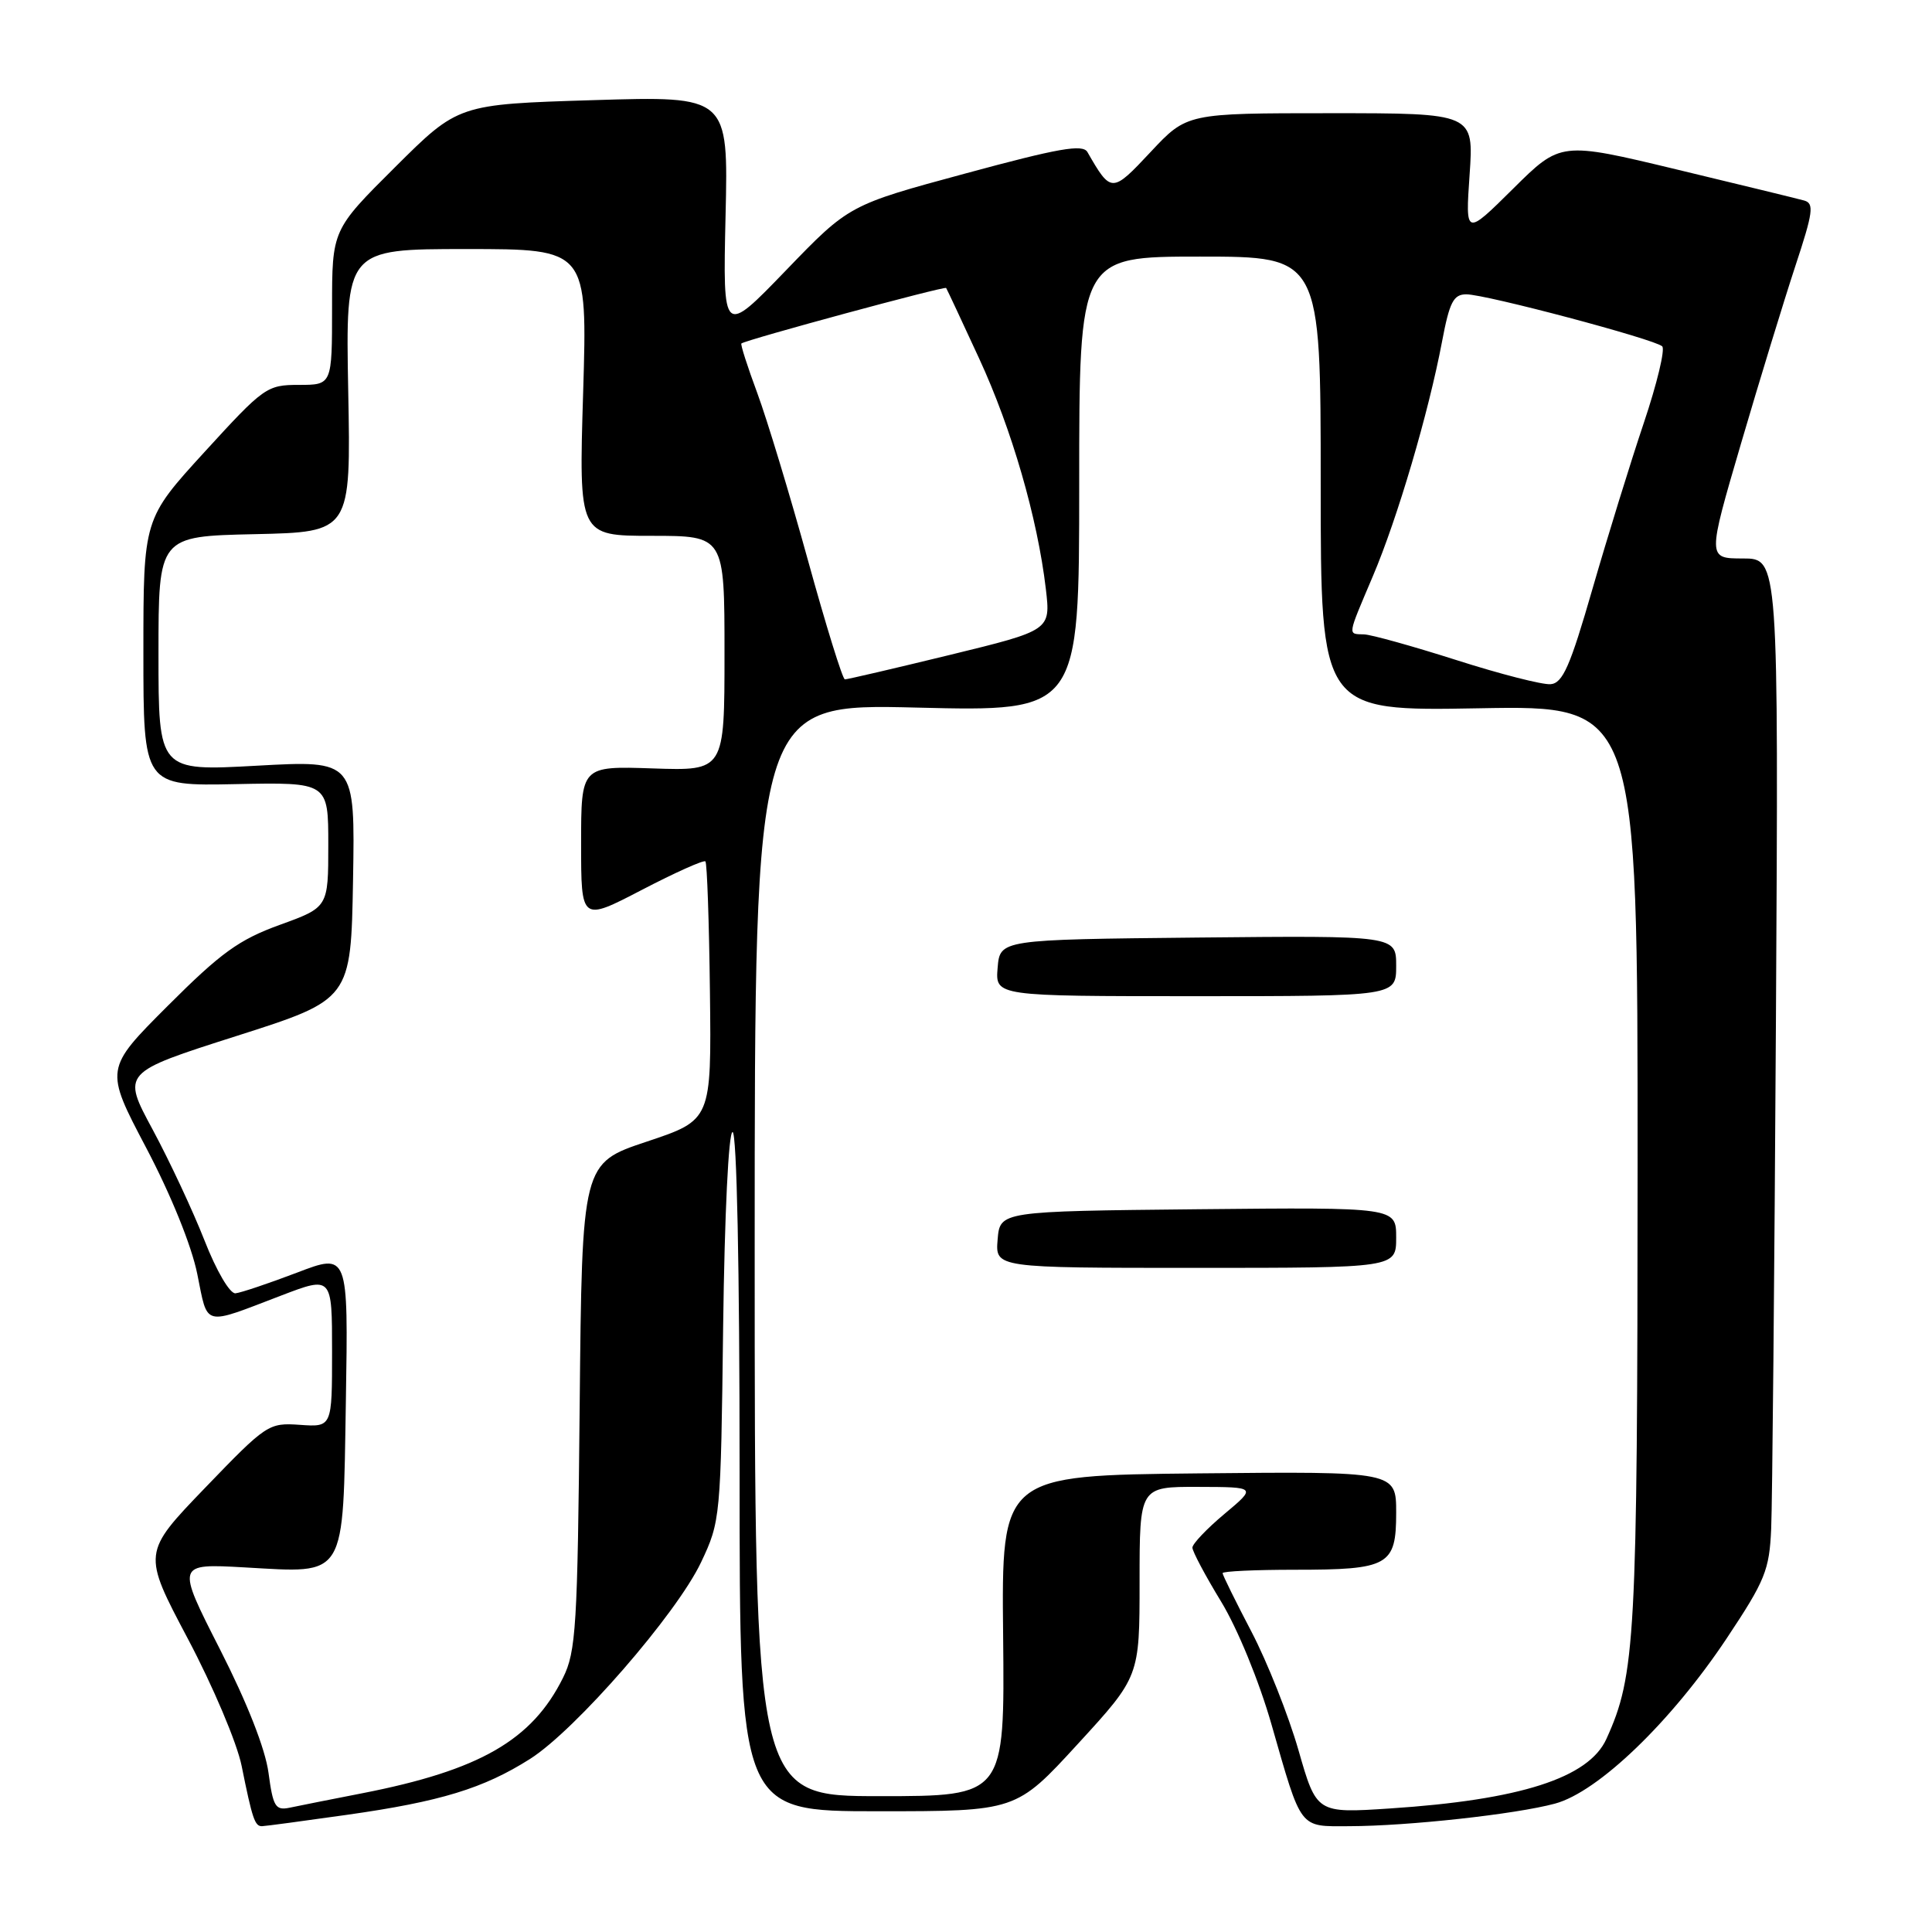 <?xml version="1.0" encoding="UTF-8" standalone="no"?>
<!DOCTYPE svg PUBLIC "-//W3C//DTD SVG 1.1//EN" "http://www.w3.org/Graphics/SVG/1.1/DTD/svg11.dtd" >
<svg xmlns="http://www.w3.org/2000/svg" xmlns:xlink="http://www.w3.org/1999/xlink" version="1.1" viewBox="0 0 256 256">
 <g >
 <path fill="currentColor"
d=" M 46.00 240.47 C 58.36 238.72 64.06 236.98 70.23 233.07 C 76.27 229.24 89.66 213.84 92.90 207.00 C 95.46 201.59 95.51 201.09 95.82 175.75 C 96.01 160.87 96.54 150.00 97.07 150.00 C 97.63 150.00 98.00 168.09 98.00 195.00 C 98.00 240.00 98.00 240.00 116.32 240.00 C 134.64 240.00 134.64 240.00 142.82 231.08 C 151.00 222.16 151.00 222.16 151.00 209.58 C 151.00 197.00 151.00 197.00 158.75 197.02 C 166.50 197.04 166.50 197.04 162.25 200.60 C 159.91 202.56 158.00 204.57 158.00 205.07 C 158.00 205.56 159.71 208.79 161.81 212.23 C 163.99 215.82 166.84 222.77 168.48 228.50 C 172.52 242.58 172.08 242.00 178.79 241.98 C 186.60 241.96 200.81 240.40 206.04 238.99 C 211.77 237.45 221.45 228.13 228.81 217.07 C 233.90 209.42 234.45 208.06 234.69 202.57 C 234.84 199.23 235.12 168.94 235.32 135.25 C 235.67 74.00 235.67 74.00 230.95 74.00 C 226.23 74.00 226.23 74.00 230.70 58.75 C 233.16 50.36 236.40 39.79 237.89 35.26 C 240.25 28.12 240.41 26.95 239.06 26.57 C 238.20 26.33 230.59 24.48 222.15 22.45 C 206.79 18.76 206.79 18.76 200.48 25.02 C 194.17 31.27 194.17 31.27 194.73 23.14 C 195.29 15.00 195.29 15.00 176.28 15.00 C 157.27 15.00 157.27 15.00 152.47 20.13 C 147.34 25.61 147.23 25.62 144.09 20.15 C 143.47 19.07 140.30 19.63 127.91 22.99 C 112.50 27.16 112.50 27.16 104.14 35.83 C 95.78 44.49 95.78 44.49 96.14 28.60 C 96.51 12.72 96.51 12.72 78.61 13.27 C 60.72 13.82 60.72 13.82 52.36 22.14 C 44.00 30.46 44.00 30.46 44.00 40.73 C 44.00 51.00 44.00 51.00 39.61 51.00 C 35.36 51.00 34.96 51.29 27.11 59.88 C 19.00 68.76 19.00 68.76 19.00 86.45 C 19.00 104.15 19.00 104.15 31.25 103.90 C 43.50 103.65 43.50 103.65 43.50 111.94 C 43.50 120.22 43.50 120.22 37.07 122.55 C 31.67 124.51 29.28 126.23 22.25 133.26 C 13.87 141.64 13.87 141.64 19.36 152.07 C 22.64 158.30 25.38 165.04 26.14 168.81 C 27.58 175.89 26.76 175.68 37.25 171.67 C 44.00 169.09 44.00 169.09 44.00 179.09 C 44.00 189.10 44.00 189.10 39.75 188.80 C 35.59 188.51 35.32 188.69 27.19 197.13 C 18.87 205.77 18.87 205.77 24.89 217.14 C 28.22 223.43 31.41 230.96 32.02 234.00 C 33.44 241.04 33.77 242.00 34.72 241.98 C 35.15 241.97 40.22 241.29 46.00 240.47 Z  M 35.58 234.92 C 35.16 231.75 32.76 225.64 29.14 218.53 C 23.36 207.18 23.36 207.18 32.43 207.69 C 46.03 208.45 45.43 209.43 45.83 185.60 C 46.15 166.03 46.15 166.03 39.33 168.64 C 35.57 170.07 31.91 171.30 31.20 171.37 C 30.46 171.44 28.68 168.41 27.10 164.37 C 25.56 160.45 22.47 153.84 20.23 149.68 C 16.15 142.12 16.15 142.12 31.32 137.28 C 46.50 132.44 46.50 132.44 46.78 116.59 C 47.05 100.74 47.05 100.74 34.03 101.46 C 21.00 102.18 21.00 102.18 21.00 86.62 C 21.00 71.06 21.00 71.06 33.75 70.78 C 46.50 70.50 46.50 70.50 46.14 51.75 C 45.79 33.00 45.79 33.00 61.81 33.00 C 77.84 33.00 77.84 33.00 77.27 52.00 C 76.69 71.00 76.69 71.00 86.35 71.00 C 96.00 71.00 96.00 71.00 96.00 86.57 C 96.00 102.14 96.00 102.14 86.50 101.82 C 77.00 101.50 77.00 101.50 77.00 111.80 C 77.00 122.10 77.00 122.10 85.04 117.92 C 89.46 115.62 93.25 113.92 93.47 114.14 C 93.69 114.36 93.96 122.16 94.07 131.47 C 94.27 148.41 94.27 148.41 85.70 151.27 C 77.12 154.13 77.12 154.13 76.81 186.31 C 76.53 215.53 76.33 218.85 74.60 222.32 C 70.50 230.58 63.57 234.57 48.03 237.61 C 43.89 238.42 39.54 239.28 38.38 239.53 C 36.50 239.92 36.18 239.40 35.58 234.92 Z  M 172.05 231.89 C 170.72 227.27 167.92 220.22 165.82 216.20 C 163.72 212.19 162.00 208.70 162.00 208.45 C 162.00 208.20 166.30 208.00 171.57 208.00 C 184.03 208.00 185.00 207.45 185.00 200.45 C 185.00 194.97 185.00 194.97 158.85 195.23 C 132.70 195.50 132.70 195.50 132.92 216.75 C 133.13 238.00 133.13 238.00 116.57 238.00 C 100.00 238.00 100.00 238.00 100.00 165.61 C 100.00 93.23 100.00 93.23 121.50 93.76 C 143.00 94.29 143.00 94.29 143.00 64.15 C 143.00 34.00 143.00 34.00 159.00 34.00 C 175.00 34.00 175.00 34.00 175.00 64.11 C 175.00 94.23 175.00 94.23 196.00 93.85 C 217.00 93.47 217.00 93.47 216.99 154.48 C 216.97 217.25 216.71 221.95 212.85 230.43 C 210.50 235.59 201.41 238.50 184.19 239.63 C 174.45 240.27 174.45 240.27 172.05 231.89 Z  M 185.00 163.98 C 185.00 159.97 185.00 159.97 158.75 160.23 C 132.50 160.50 132.50 160.50 132.19 164.25 C 131.88 168.00 131.88 168.00 158.44 168.00 C 185.00 168.00 185.00 168.00 185.00 163.98 Z  M 185.00 127.98 C 185.00 123.97 185.00 123.97 158.75 124.23 C 132.50 124.50 132.50 124.50 132.19 128.25 C 131.88 132.00 131.88 132.00 158.44 132.00 C 185.00 132.00 185.00 132.00 185.00 127.98 Z  M 193.00 87.47 C 187.22 85.63 181.71 84.09 180.75 84.06 C 178.55 83.98 178.48 84.44 181.91 76.35 C 185.17 68.69 189.29 54.71 191.08 45.25 C 192.07 40.02 192.59 39.00 194.30 39.00 C 196.87 39.00 219.24 44.94 220.25 45.89 C 220.66 46.28 219.56 50.85 217.81 56.05 C 216.06 61.25 213.01 71.12 211.02 78.00 C 208.05 88.31 207.07 90.53 205.46 90.66 C 204.38 90.75 198.78 89.32 193.00 87.47 Z  M 107.06 74.25 C 104.67 65.59 101.65 55.62 100.35 52.10 C 99.04 48.57 98.09 45.61 98.24 45.51 C 99.03 44.97 125.20 37.88 125.37 38.16 C 125.49 38.35 127.46 42.55 129.74 47.50 C 134.06 56.85 137.47 68.62 138.58 78.04 C 139.22 83.52 139.22 83.52 125.86 86.78 C 118.51 88.57 112.25 90.03 111.95 90.02 C 111.65 90.01 109.45 82.91 107.06 74.25 Z "/>
</g>
</svg>